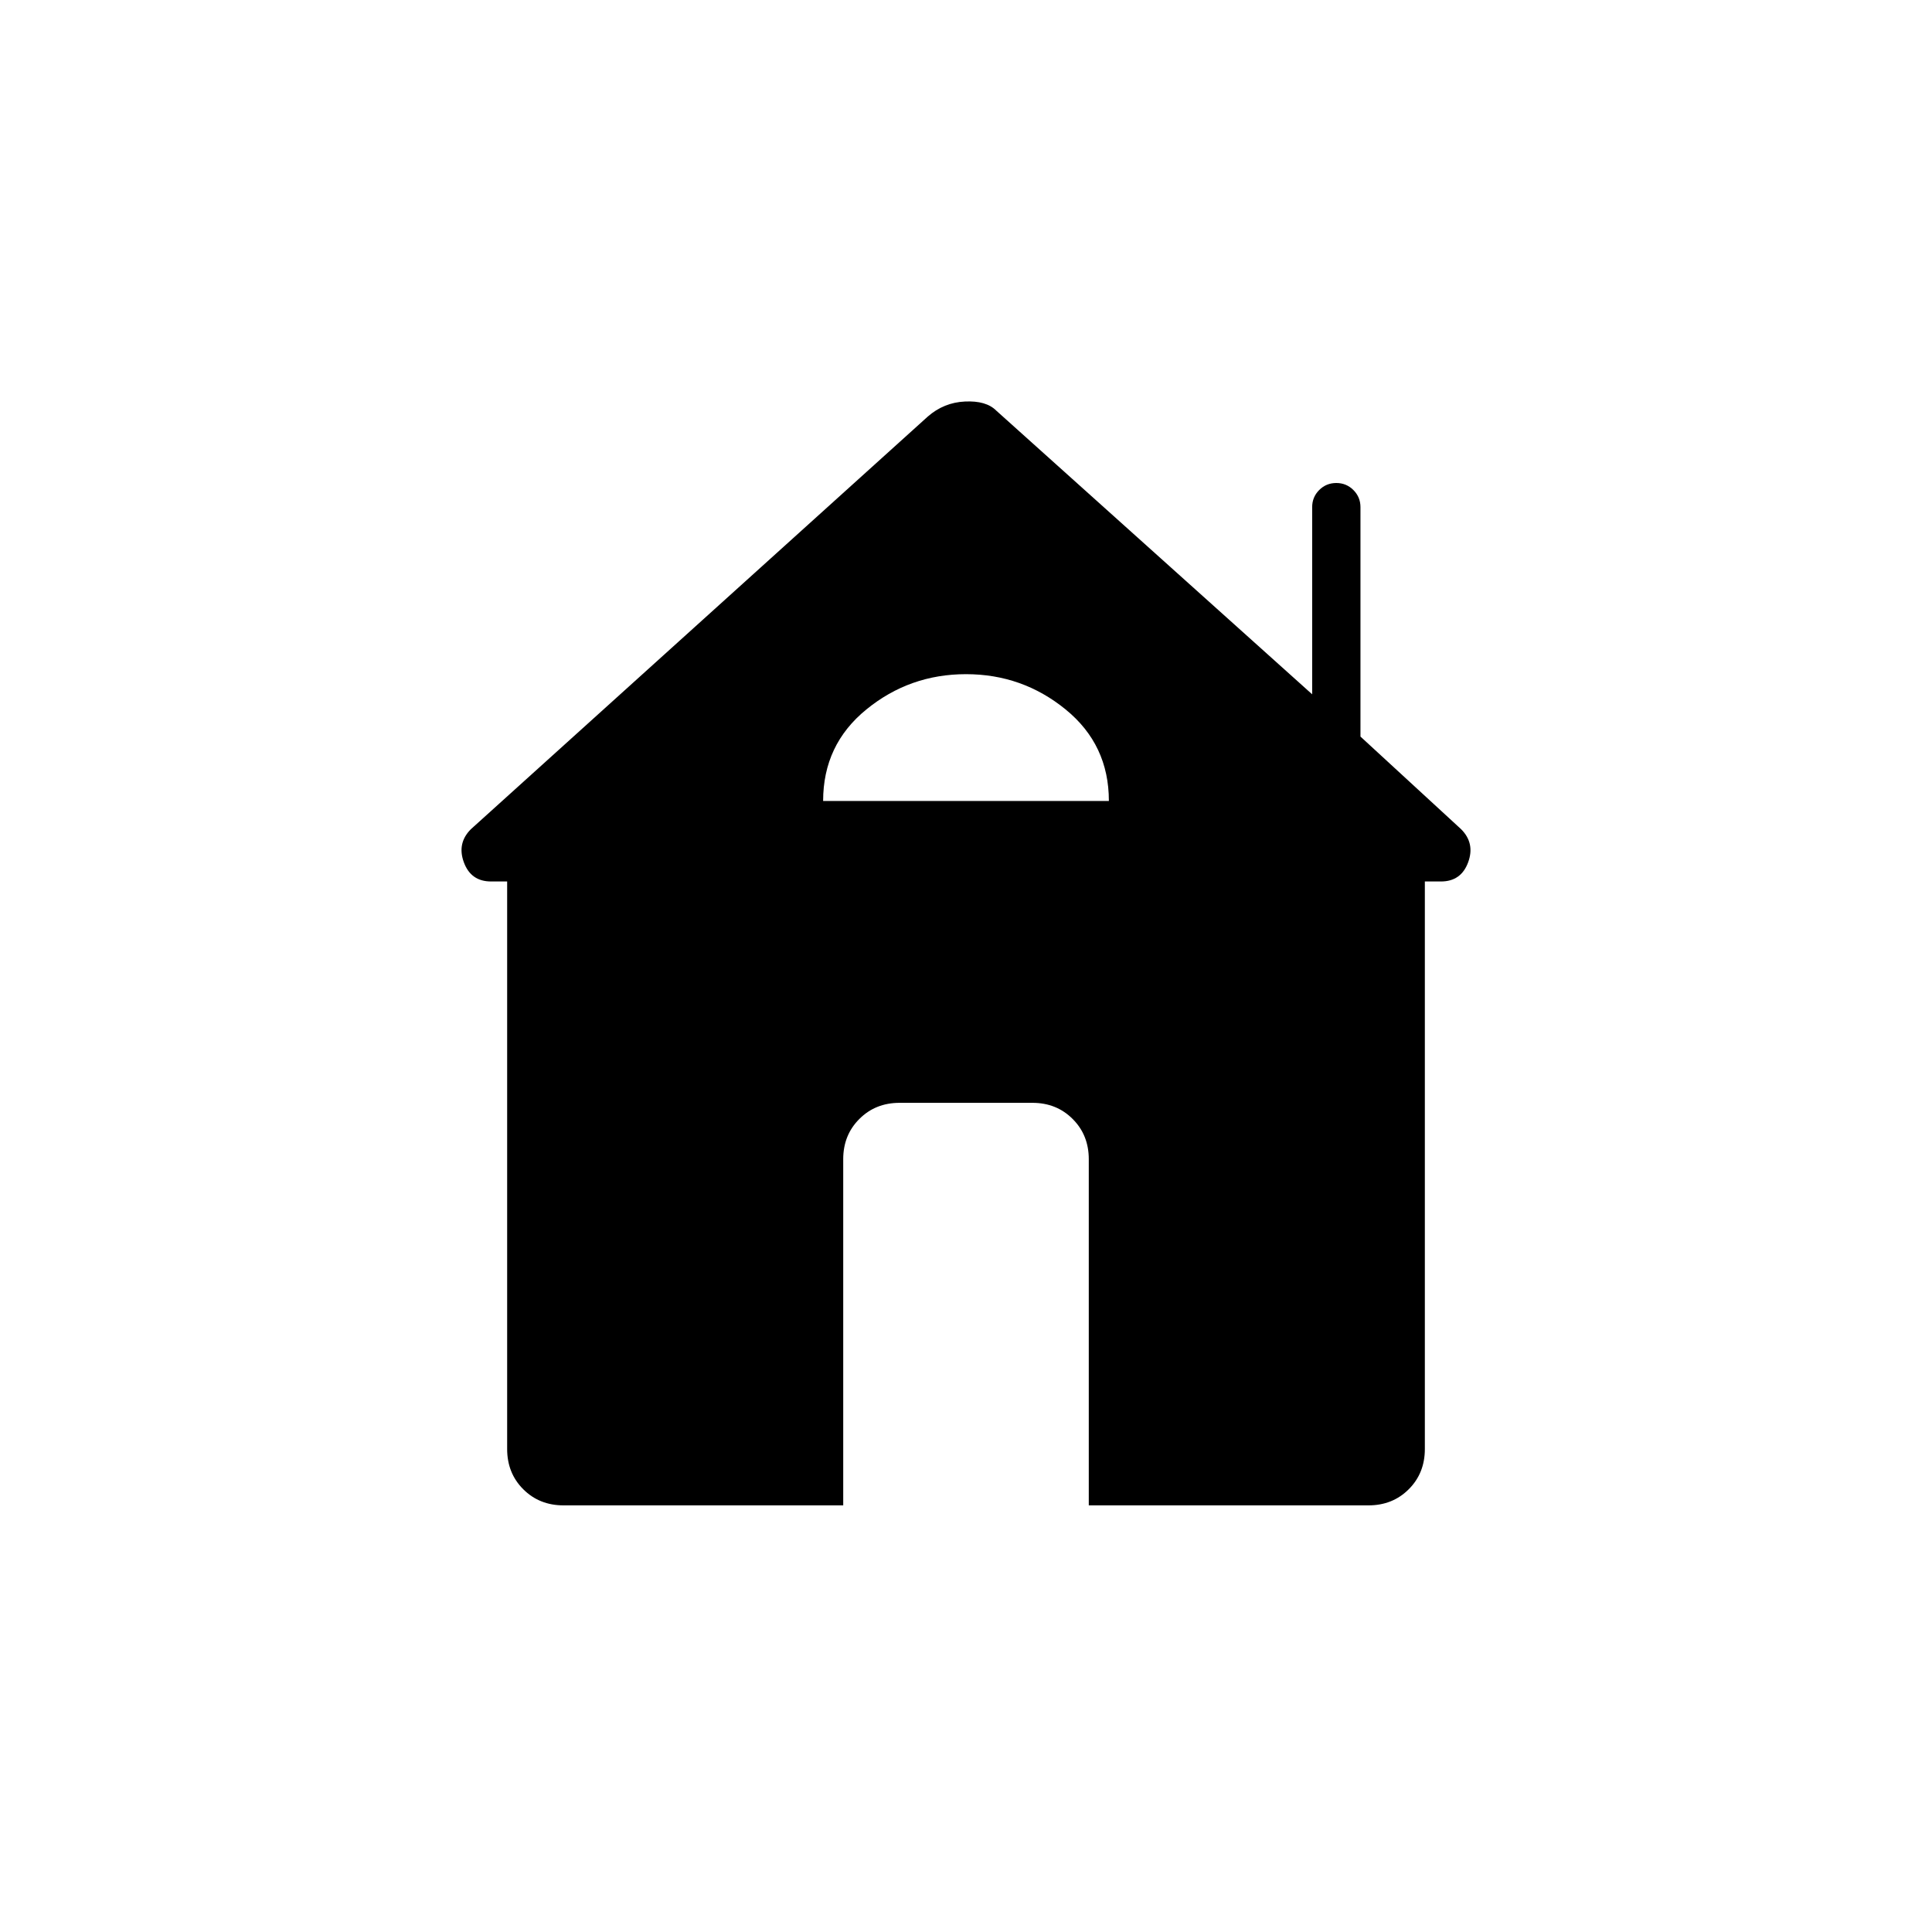 <svg xmlns="http://www.w3.org/2000/svg" height="40" width="40"><path d="M17.458 31.167h-5.791q-.5 0-.834-.334Q10.5 30.5 10.5 30V18.25h-.333q-.417 0-.563-.396-.146-.396.146-.687l9.458-8.542q.334-.292.771-.312.438-.021.646.187l6.542 5.875V10.5q0-.208.145-.354.146-.146.355-.146.208 0 .354.146t.146.354v4.75l2.083 1.917q.292.291.146.687-.146.396-.563.396H29.5V30q0 .5-.333.833-.334.334-.834.334h-5.791V24q0-.5-.334-.833-.333-.334-.833-.334h-2.75q-.5 0-.833.334-.334.333-.334.833Zm-.416-14.584h5.916q0-1.166-.896-1.895-.895-.73-2.062-.73-1.167 0-2.062.73-.896.729-.896 1.895Z"/></svg>